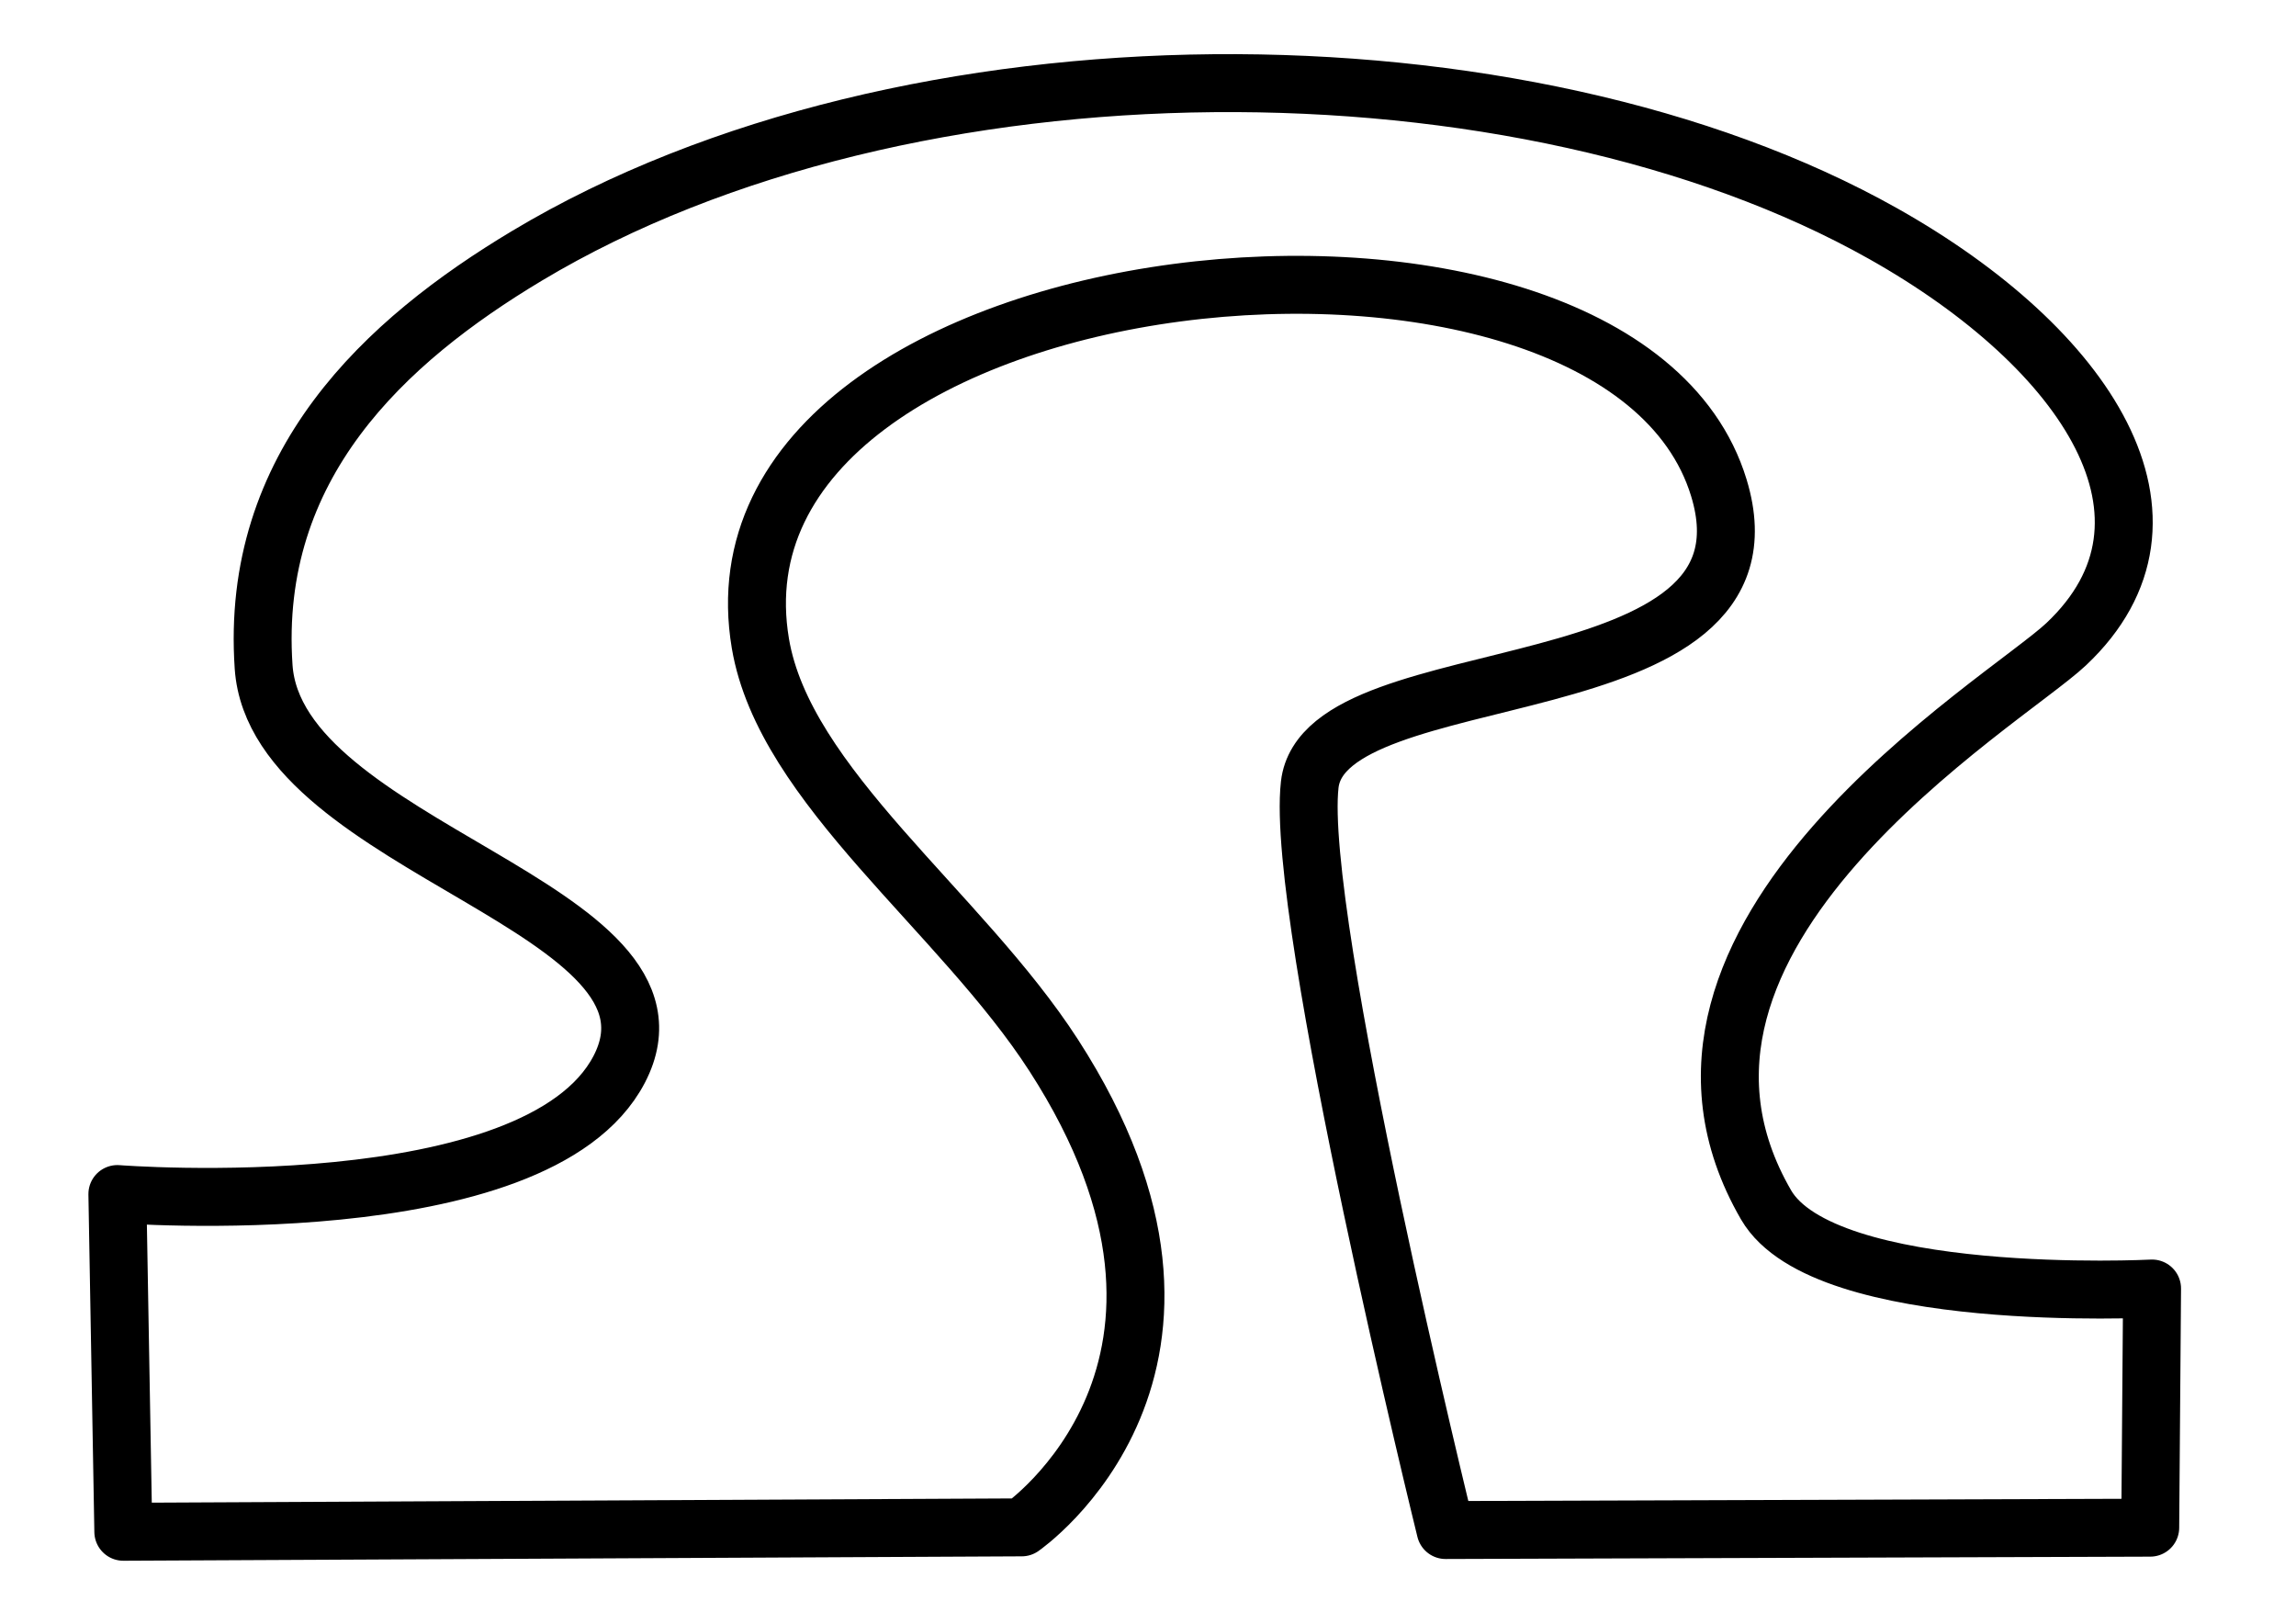 <?xml version="1.0" encoding="UTF-8" standalone="no"?>
<!-- Created with Inkscape (http://www.inkscape.org/) -->

<svg
   xmlns:dc="http://purl.org/dc/elements/1.1/"
   xmlns:cc="http://creativecommons.org/ns#"
   xmlns:rdf="http://www.w3.org/1999/02/22-rdf-syntax-ns#"
   xmlns:svg="http://www.w3.org/2000/svg"
   xmlns="http://www.w3.org/2000/svg"
   xmlns:sodipodi="http://sodipodi.sourceforge.net/DTD/sodipodi-0.dtd"
   xmlns:inkscape="http://www.inkscape.org/namespaces/inkscape"
   width="1189mm"
   height="841mm"
   viewBox="0 0 4212.992 2979.921"
   id="svg2"
   version="1.1"
   inkscape:version="0.91 r13725"
   sodipodi:docname="линия-1.svg">
  <defs
     id="defs4" />
  <sodipodi:namedview
     id="base"
     pagecolor="#ffffff"
     bordercolor="#666666"
     borderopacity="1.0"
     inkscape:pageopacity="0.0"
     inkscape:pageshadow="2"
     inkscape:zoom="1.12"
     inkscape:cx="314.48821"
     inkscape:cy="844.28906"
     inkscape:document-units="mm"
     inkscape:current-layer="layer1"
     showgrid="false"
     inkscape:window-width="1366"
     inkscape:window-height="705"
     inkscape:window-x="-8"
     inkscape:window-y="-8"
     inkscape:window-maximized="1" />
  <g
     inkscape:label="Layer 1"
     inkscape:groupmode="layer"
     id="layer1"
     transform="translate(0,1927.559)">
    <path
       style="fill:none;fill-rule:evenodd;stroke:#000000;stroke-width:106.299;stroke-linecap:butt;stroke-linejoin:round;stroke-miterlimit:4;stroke-dasharray:none;stroke-opacity:1"
       d="M 1874.843,874.575 226.274,882.657 215.378,263.064 c 0,0 769.78,60.334 920.685,-228.571 C 1291.055,-262.239 506.533,-370.083 483.725,-704.078 458.463,-1074.004 706.242,-1302.003 966.931,-1458.236 c 699.303,-419.098 1829.267,-411.972 2489.016,-40.406 374.626,210.987 578.527,523.648 335.448,752.856 -113.525,107.047 -836.886,534.673 -550.854,1028.612 106.84,184.498 708.361,153.571 708.361,153.571 l -3.389,438.752 -1292.995,4.328 c 0,0 -276.923,-1123.837 -249.244,-1367.534 27.493,-242.058 877.496,-128.626 750.7,-544.564 -186.193,-610.785 -1880.692,-438.609 -1758.737,285.532 44.076,261.714 367.562,491.309 538.263,755.671 C 2302.455,579.981 1874.843,874.575 1874.843,874.575 Z"
       id="path3336"
       inkscape:connector-curvature="0"
       sodipodi:nodetypes="cccsssssscccssssc" />
  </g>
</svg>
